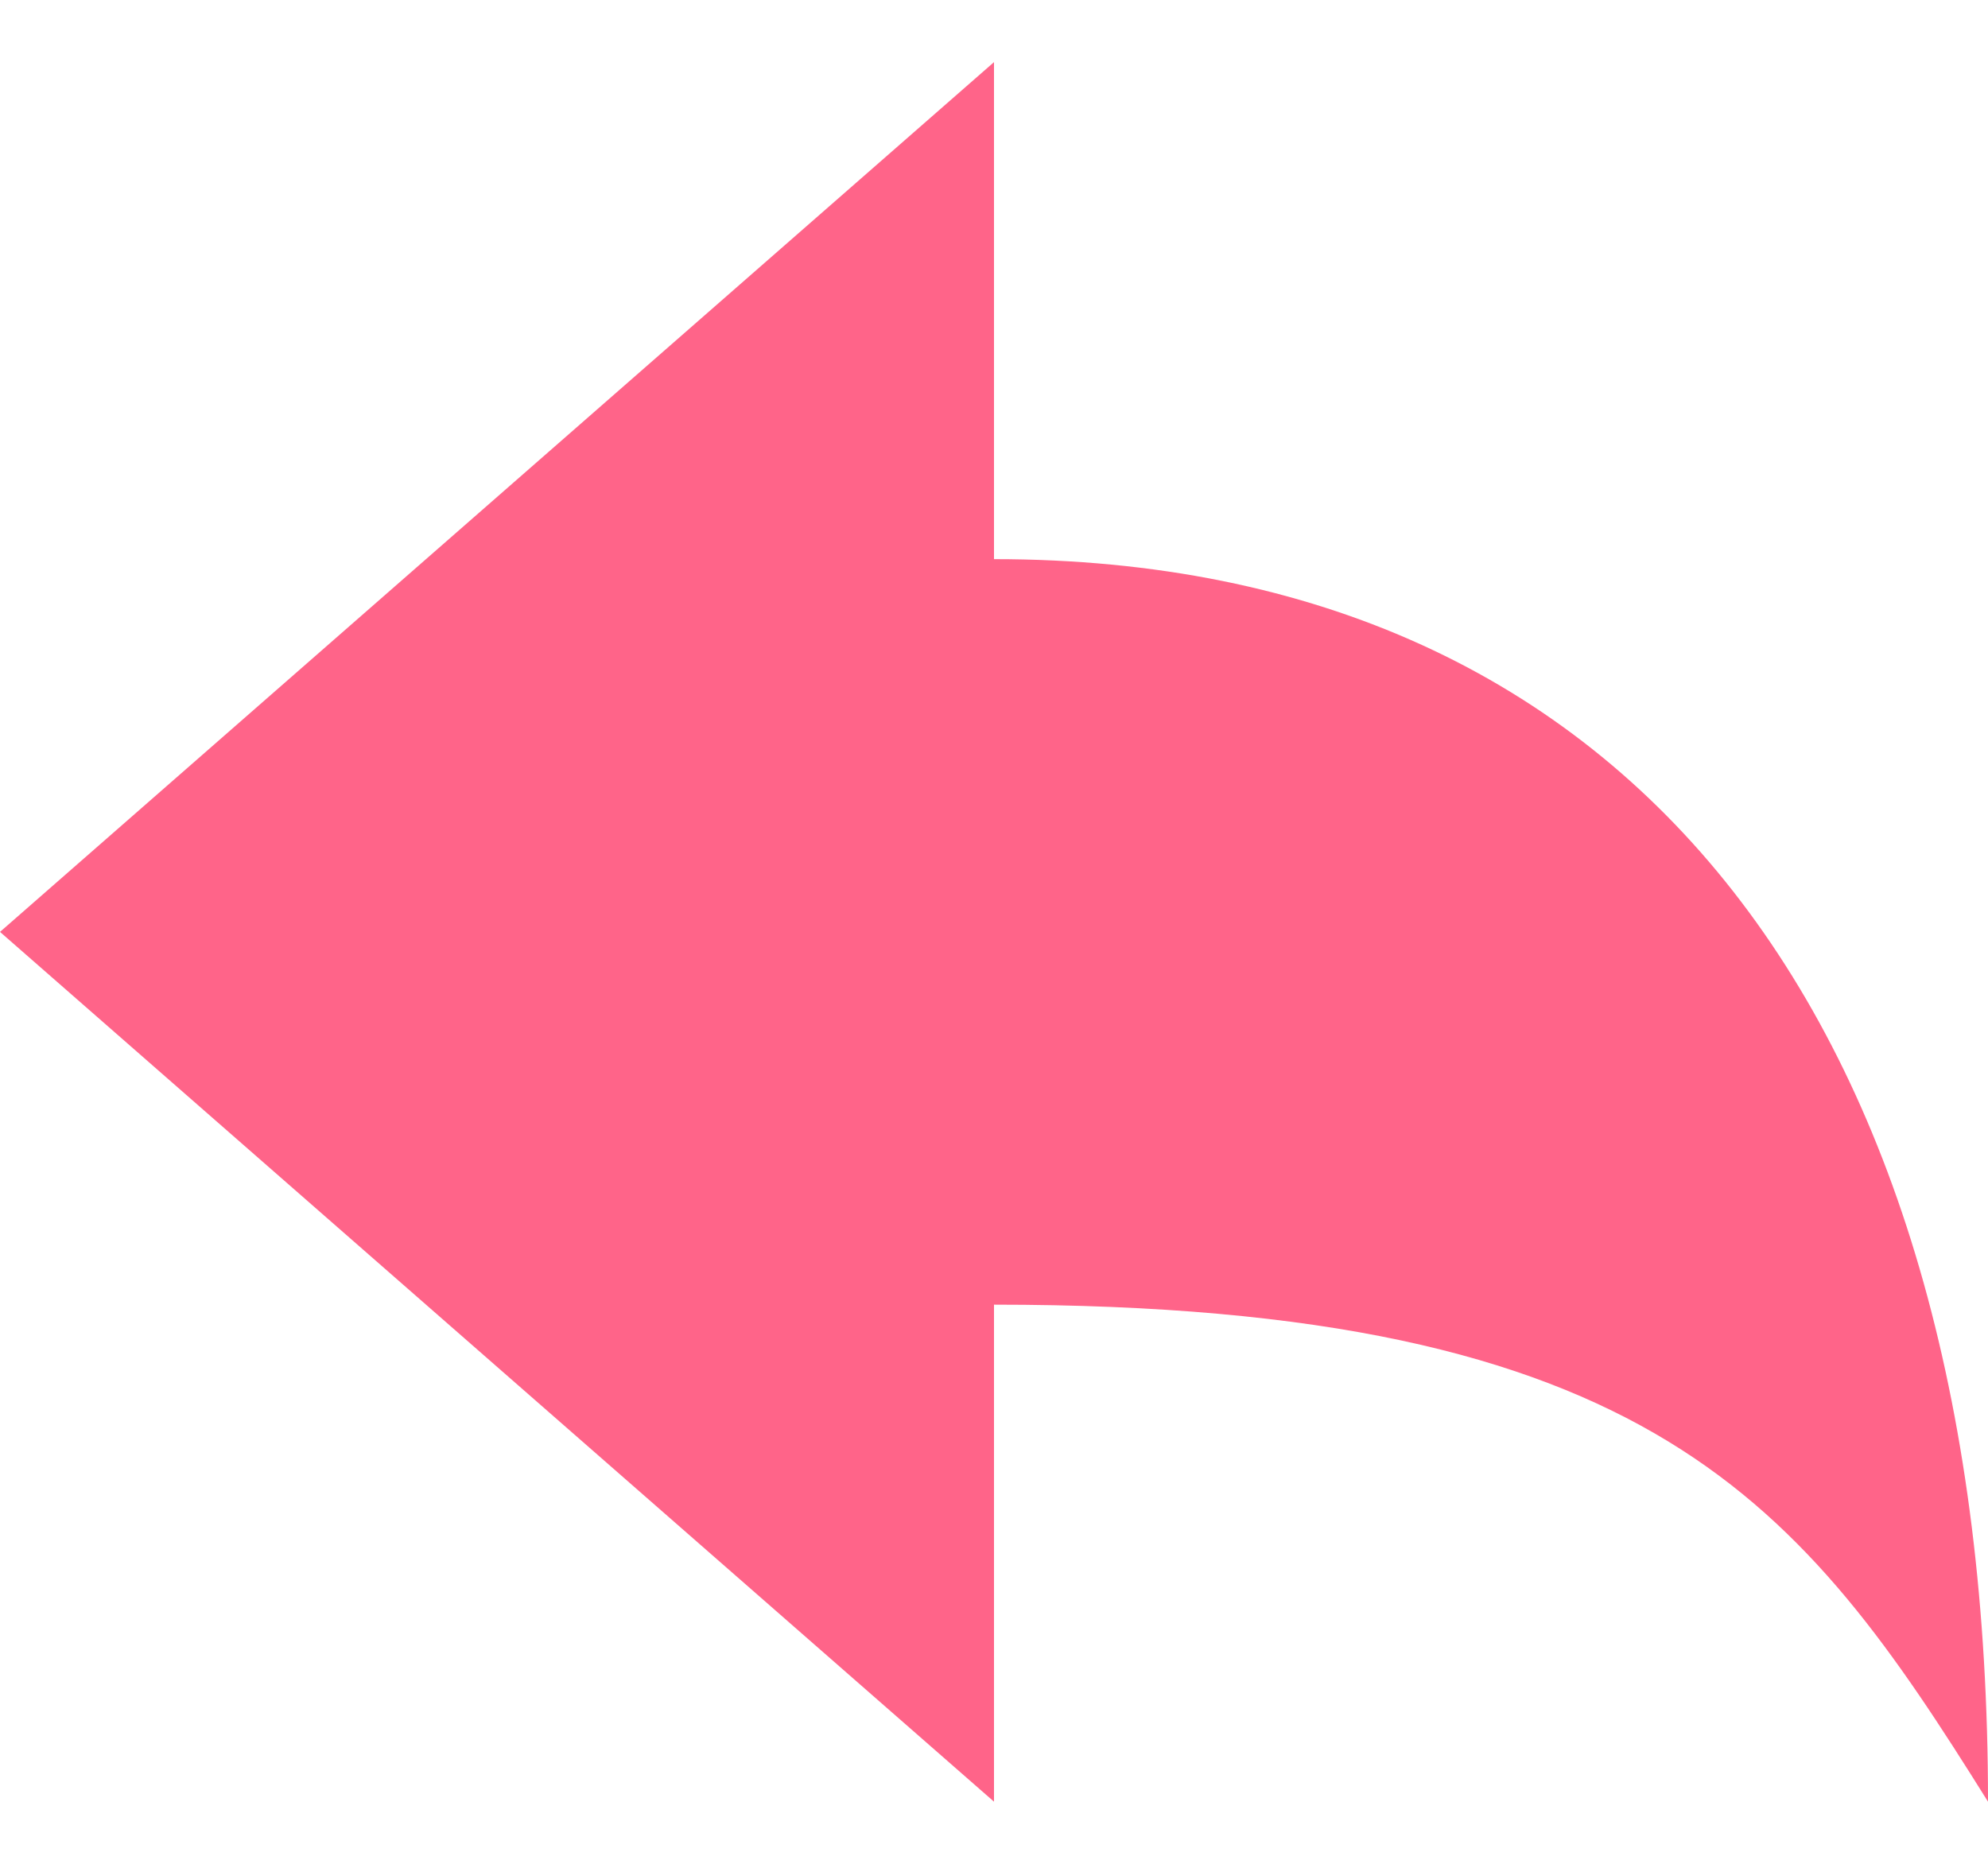 <svg width="16" height="15" viewBox="0 0 16 15" fill="none" xmlns="http://www.w3.org/2000/svg">
<path d="M8 4.5C13.2 4.5 16 8.3 16 14.5C14.5 12.1 13.3 10.5 8 10.5V14.5L0 7.5L8 0.5V4.5Z" fill="#FF6489"/>
</svg>
